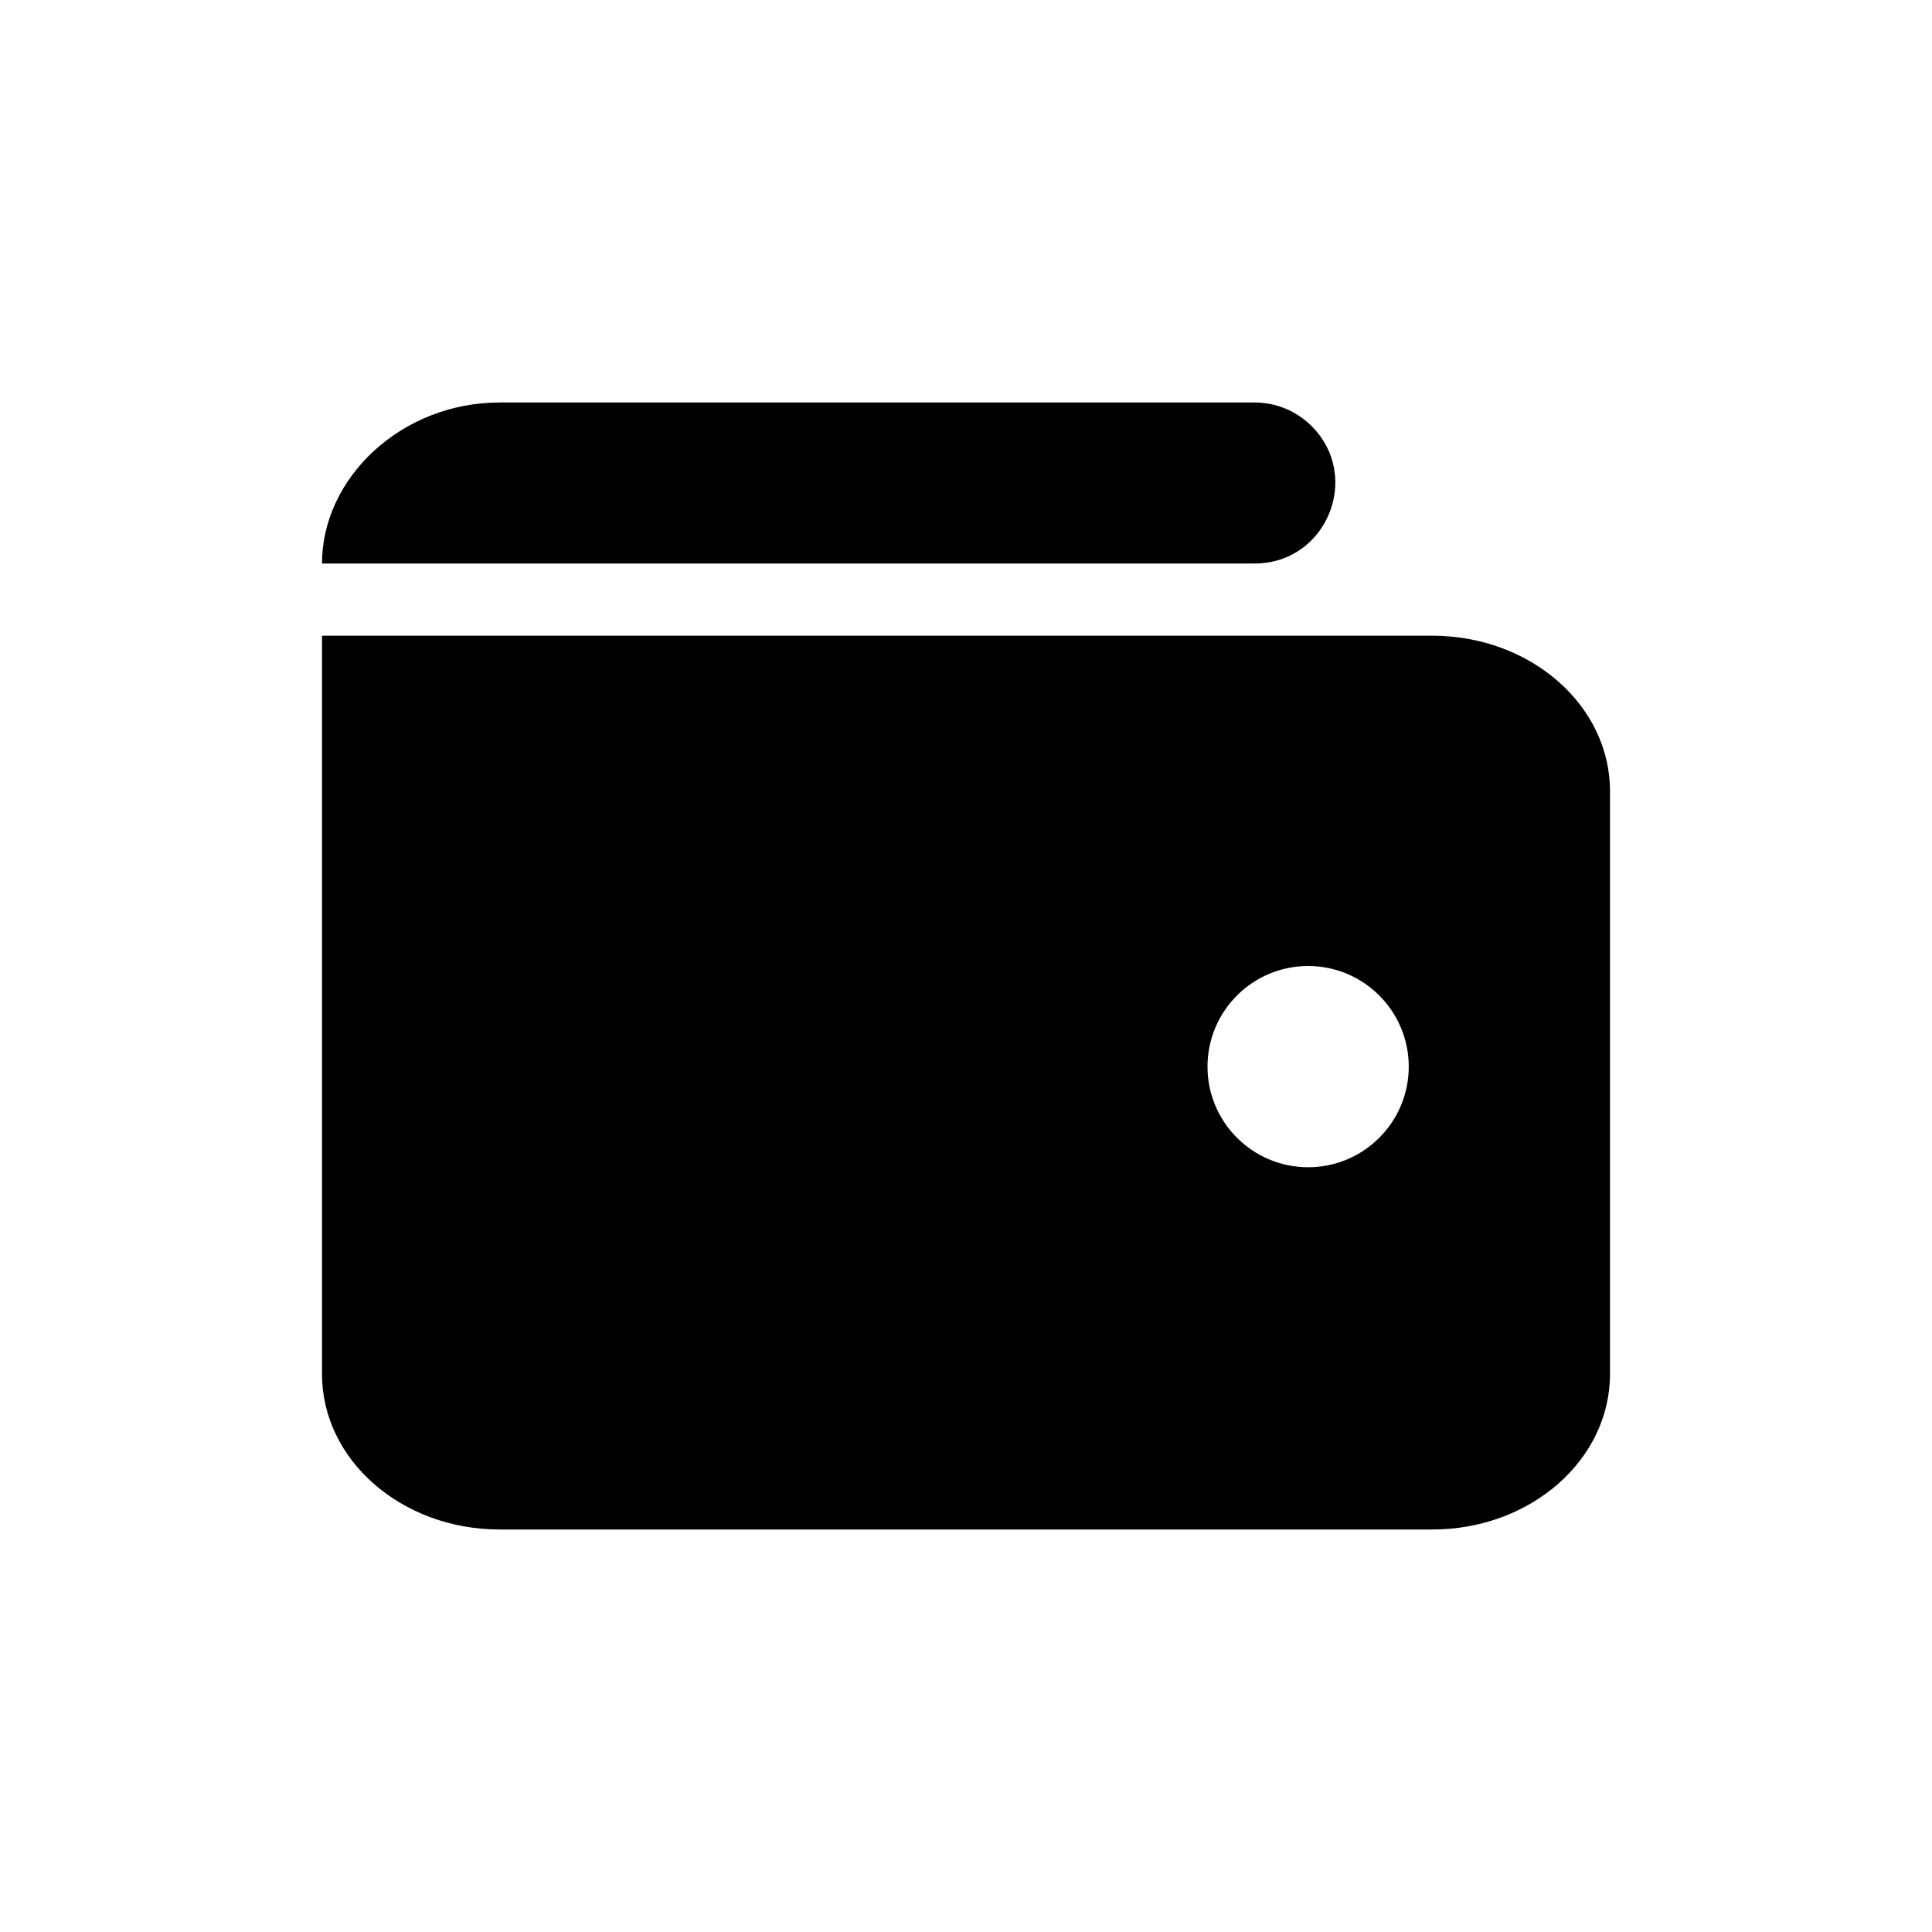 <svg width="24" height="24" viewBox="0 0 24 24" xmlns="http://www.w3.org/2000/svg">
<path fill-rule="evenodd" clip-rule="evenodd" d="M15.586 5C15.851 5 16.105 5.105 16.293 5.293C16.923 5.923 16.477 7 15.586 7H4C4 5.934 4.988 5 6.207 5H15.586ZM20 9.828V17.069C20 18.136 19.012 19 17.793 19H6.207C4.988 19 4 18.136 4 17.069V7.897H17.793C19.012 7.897 20 8.761 20 9.828ZM16.25 12C15.56 12 15 12.56 15 13.25C15 13.94 15.56 14.5 16.25 14.5C16.94 14.5 17.5 13.94 17.5 13.25C17.5 12.56 16.94 12 16.25 12Z"/>
</svg>
